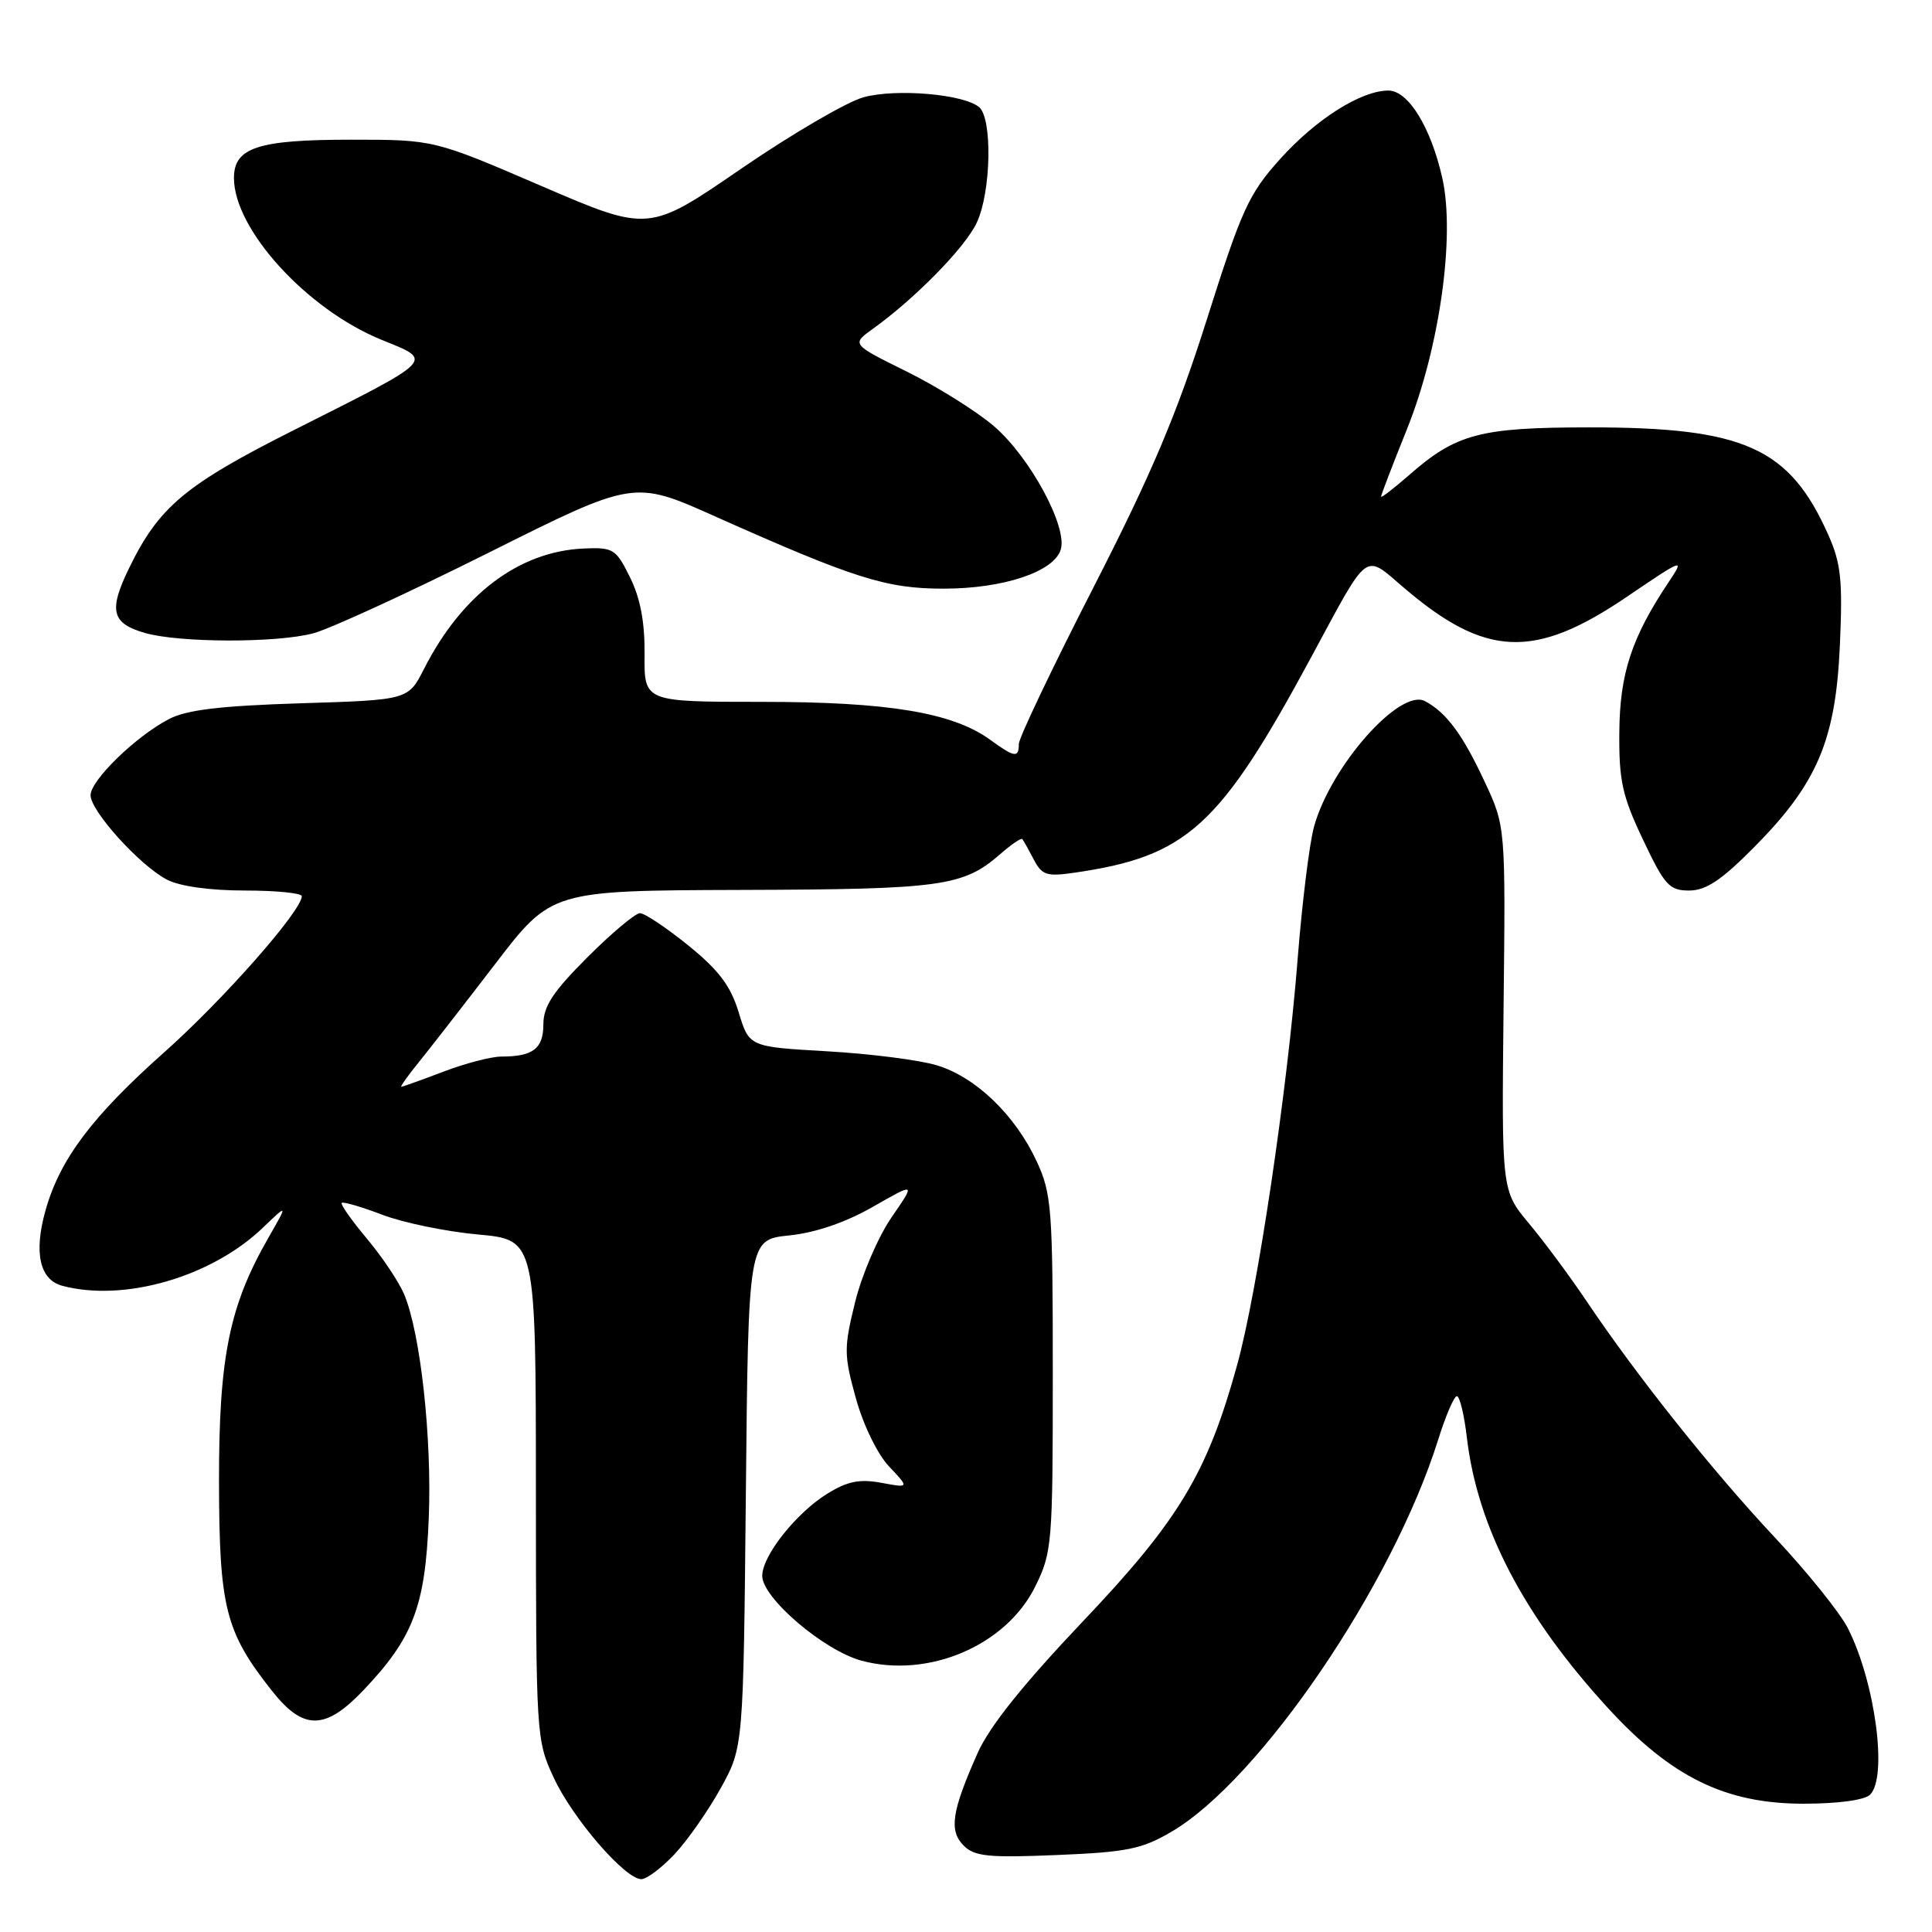 <?xml version="1.0" encoding="UTF-8" standalone="no"?>
<!DOCTYPE svg PUBLIC "-//W3C//DTD SVG 1.1//EN" "http://www.w3.org/Graphics/SVG/1.1/DTD/svg11.dtd" >
<svg xmlns="http://www.w3.org/2000/svg" xmlns:xlink="http://www.w3.org/1999/xlink" version="1.1" viewBox="0 0 256 256">
 <g >
 <path fill="currentColor"
d=" M 89.38 245.69 C 91.10 243.86 93.85 239.92 95.50 236.94 C 98.50 231.50 98.50 231.50 98.83 197.88 C 99.16 164.26 99.16 164.26 104.58 163.70 C 108.07 163.34 112.02 161.99 115.66 159.91 C 121.33 156.67 121.33 156.67 118.13 161.31 C 116.37 163.87 114.20 168.91 113.31 172.52 C 111.81 178.62 111.81 179.51 113.41 185.29 C 114.40 188.85 116.28 192.71 117.82 194.33 C 120.50 197.17 120.50 197.17 116.79 196.48 C 113.91 195.95 112.30 196.27 109.64 197.91 C 105.50 200.47 101.00 206.14 101.00 208.81 C 101.00 211.73 109.15 218.69 114.16 220.05 C 123.02 222.44 133.33 218.04 137.18 210.21 C 139.41 205.69 139.50 204.56 139.50 182.00 C 139.50 160.16 139.35 158.18 137.38 153.91 C 134.53 147.75 129.28 142.70 124.11 141.15 C 121.78 140.45 115.23 139.62 109.57 139.30 C 99.27 138.71 99.27 138.71 97.88 134.14 C 96.82 130.64 95.26 128.57 91.21 125.28 C 88.30 122.93 85.42 121.00 84.80 121.00 C 84.19 121.00 81.05 123.63 77.84 126.84 C 73.27 131.41 72.00 133.34 72.00 135.73 C 72.00 138.95 70.63 140.00 66.43 140.00 C 65.10 140.00 61.65 140.90 58.76 142.00 C 55.87 143.10 53.35 144.00 53.18 144.00 C 53.00 144.00 54.04 142.54 55.49 140.75 C 56.94 138.96 61.49 133.11 65.60 127.75 C 73.07 118.00 73.07 118.00 98.29 117.92 C 124.80 117.84 127.63 117.45 132.53 113.18 C 133.99 111.90 135.31 111.00 135.46 111.18 C 135.61 111.35 136.29 112.57 136.97 113.87 C 138.06 115.97 138.69 116.17 142.35 115.64 C 157.31 113.48 161.63 109.54 173.80 86.97 C 181.48 72.73 180.69 73.32 186.00 77.86 C 196.84 87.13 203.31 87.40 215.55 79.09 C 223.16 73.93 223.26 73.90 221.08 77.17 C 216.20 84.48 214.63 89.26 214.57 97.00 C 214.51 103.44 214.95 105.45 217.70 111.25 C 220.57 117.31 221.19 118.00 223.82 118.00 C 226.04 118.00 228.09 116.64 232.39 112.30 C 240.79 103.84 243.23 98.10 243.79 85.57 C 244.18 76.92 243.94 74.66 242.28 70.92 C 237.12 59.30 231.15 56.61 210.50 56.63 C 196.08 56.64 192.94 57.48 186.68 62.98 C 184.65 64.75 183.00 66.02 183.00 65.80 C 183.00 65.57 184.53 61.59 186.40 56.94 C 190.74 46.18 192.84 31.33 191.12 23.63 C 189.61 16.88 186.61 12.00 183.97 12.00 C 180.35 12.00 174.41 15.76 169.65 21.04 C 165.46 25.70 164.54 27.71 159.91 42.34 C 155.91 54.95 152.61 62.75 144.89 77.83 C 139.45 88.45 135.00 97.79 135.00 98.58 C 135.00 100.46 134.44 100.38 131.21 98.03 C 126.25 94.42 117.71 93.00 100.97 93.00 C 85.35 93.00 85.35 93.00 85.41 86.75 C 85.45 82.44 84.85 79.26 83.48 76.50 C 81.62 72.73 81.26 72.51 77.36 72.68 C 68.79 73.05 61.21 78.75 56.19 88.62 C 54.09 92.75 54.09 92.75 39.79 93.19 C 29.12 93.53 24.70 94.06 22.35 95.30 C 17.97 97.59 12.00 103.40 12.00 105.37 C 12.00 107.47 18.55 114.71 22.13 116.56 C 23.82 117.44 27.85 118.00 32.45 118.00 C 36.60 118.00 40.00 118.34 39.99 118.75 C 39.97 120.69 29.62 132.44 21.80 139.40 C 12.18 147.95 7.92 153.63 6.02 160.42 C 4.46 165.99 5.26 169.57 8.24 170.37 C 16.43 172.56 28.02 169.21 34.82 162.69 C 38.15 159.50 38.15 159.50 35.57 164.00 C 30.37 173.06 29.00 179.84 29.02 196.36 C 29.05 213.05 29.86 216.25 36.08 224.10 C 40.21 229.31 43.10 229.28 48.16 223.96 C 54.75 217.03 56.34 212.85 56.81 201.24 C 57.25 190.55 55.72 176.65 53.55 171.50 C 52.86 169.85 50.63 166.53 48.61 164.12 C 46.59 161.71 45.09 159.58 45.28 159.39 C 45.47 159.20 47.90 159.91 50.68 160.97 C 53.46 162.03 59.17 163.20 63.37 163.58 C 71.00 164.28 71.00 164.28 71.01 197.39 C 71.02 230.09 71.05 230.56 73.38 235.57 C 75.89 240.97 82.83 249.00 84.98 249.00 C 85.68 249.00 87.67 247.51 89.38 245.69 Z  M 155.22 242.72 C 166.98 235.82 184.53 210.02 190.57 190.75 C 191.56 187.59 192.67 185.00 193.04 185.00 C 193.42 185.00 194.02 187.48 194.37 190.50 C 195.77 202.38 201.91 214.15 213.04 226.30 C 221.45 235.48 228.63 239.00 238.96 239.00 C 243.57 239.00 247.08 238.52 247.80 237.80 C 250.15 235.45 248.47 222.90 244.86 215.76 C 243.82 213.71 239.48 208.31 235.21 203.76 C 226.99 195.00 216.95 182.41 210.29 172.50 C 208.08 169.20 204.62 164.54 202.61 162.13 C 198.97 157.77 198.97 157.77 199.23 133.63 C 199.50 109.50 199.50 109.50 196.70 103.53 C 193.78 97.28 191.66 94.43 188.83 92.91 C 185.52 91.14 176.35 101.48 174.12 109.52 C 173.51 111.71 172.54 119.58 171.95 127.00 C 170.58 144.53 166.61 171.17 163.93 180.86 C 159.97 195.19 156.24 201.41 143.48 214.85 C 135.55 223.21 131.09 228.78 129.53 232.31 C 126.10 240.02 125.72 242.57 127.69 244.55 C 129.13 245.99 130.98 246.18 140.04 245.80 C 149.31 245.42 151.30 245.02 155.22 242.72 Z  M 41.50 83.92 C 43.70 83.34 54.16 78.53 64.74 73.24 C 83.99 63.61 83.99 63.61 94.74 68.42 C 113.23 76.67 117.43 78.00 125.03 78.00 C 132.94 78.00 139.62 75.78 140.55 72.84 C 141.50 69.85 136.48 60.56 131.69 56.46 C 129.39 54.49 124.20 51.24 120.16 49.24 C 112.82 45.61 112.82 45.61 115.66 43.57 C 121.26 39.55 127.85 32.83 129.41 29.54 C 131.33 25.50 131.53 15.68 129.73 14.19 C 127.66 12.47 118.78 11.71 114.45 12.88 C 112.25 13.47 104.94 17.74 98.20 22.36 C 85.96 30.77 85.96 30.77 71.73 24.64 C 57.50 18.51 57.50 18.51 46.50 18.51 C 34.19 18.51 31.00 19.55 31.00 23.58 C 31.00 30.41 40.68 41.02 50.59 45.04 C 57.51 47.85 57.89 47.45 38.92 57.00 C 24.48 64.27 21.03 67.18 17.06 75.37 C 14.37 80.93 14.80 82.60 19.20 83.87 C 23.75 85.18 36.66 85.21 41.50 83.92 Z "/>
</g>
</svg>